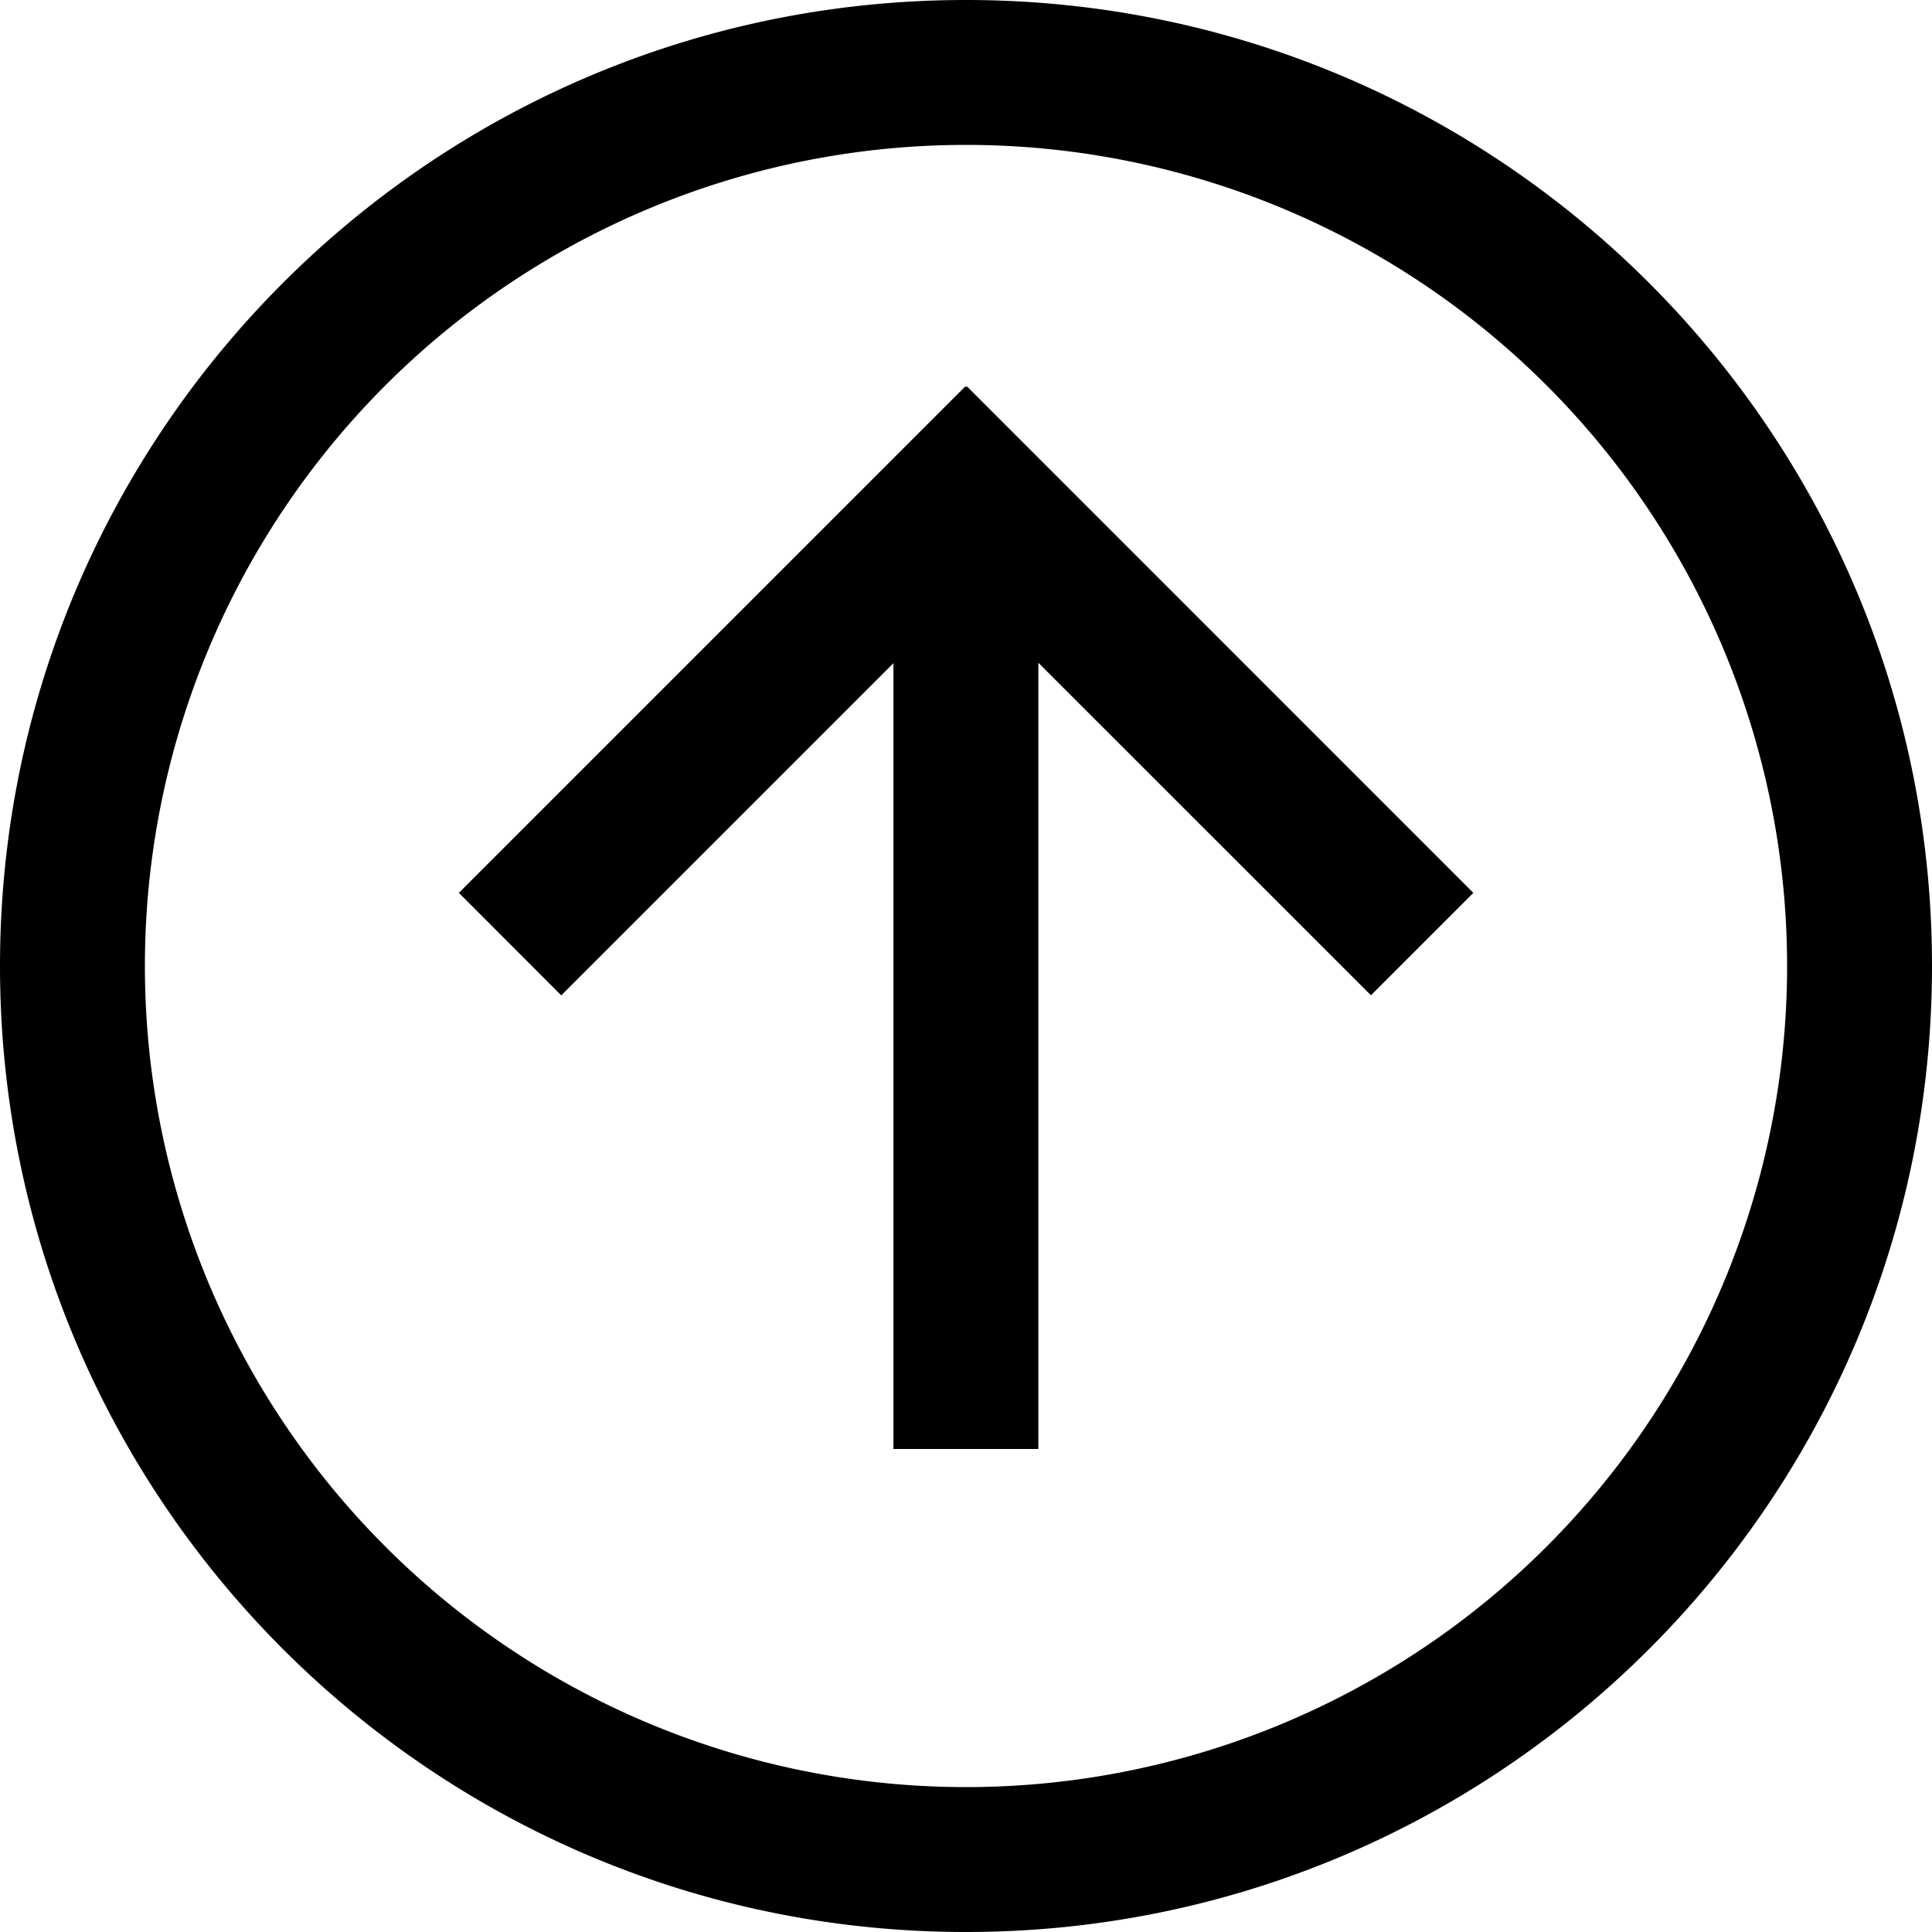 <?xml version="1.0" standalone="no"?><!DOCTYPE svg PUBLIC "-//W3C//DTD SVG 1.1//EN" "http://www.w3.org/Graphics/SVG/1.1/DTD/svg11.dtd"><svg t="1587800474765" class="icon" viewBox="0 0 1024 1024" version="1.1" xmlns="http://www.w3.org/2000/svg" p-id="16586" xmlns:xlink="http://www.w3.org/1999/xlink" width="200" height="200"><defs><style type="text/css"></style></defs><path d="M512 1024C229.222 1024 0 794.778 0 512S229.222 0 512 0s512 229.222 512 512-229.222 512-512 512z m0-76.8a435.2 435.2 0 1 0 0-870.4 435.2 435.2 0 0 0 0 870.4z" p-id="16587"></path><path d="M473.6 351.437l-176.128 176.128-54.272-54.323L511.642 204.8l0.461 0.461L512.512 204.8l268.39 268.442-54.272 54.272-176.282-176.23V768h-76.8V351.437z" p-id="16588"></path></svg>